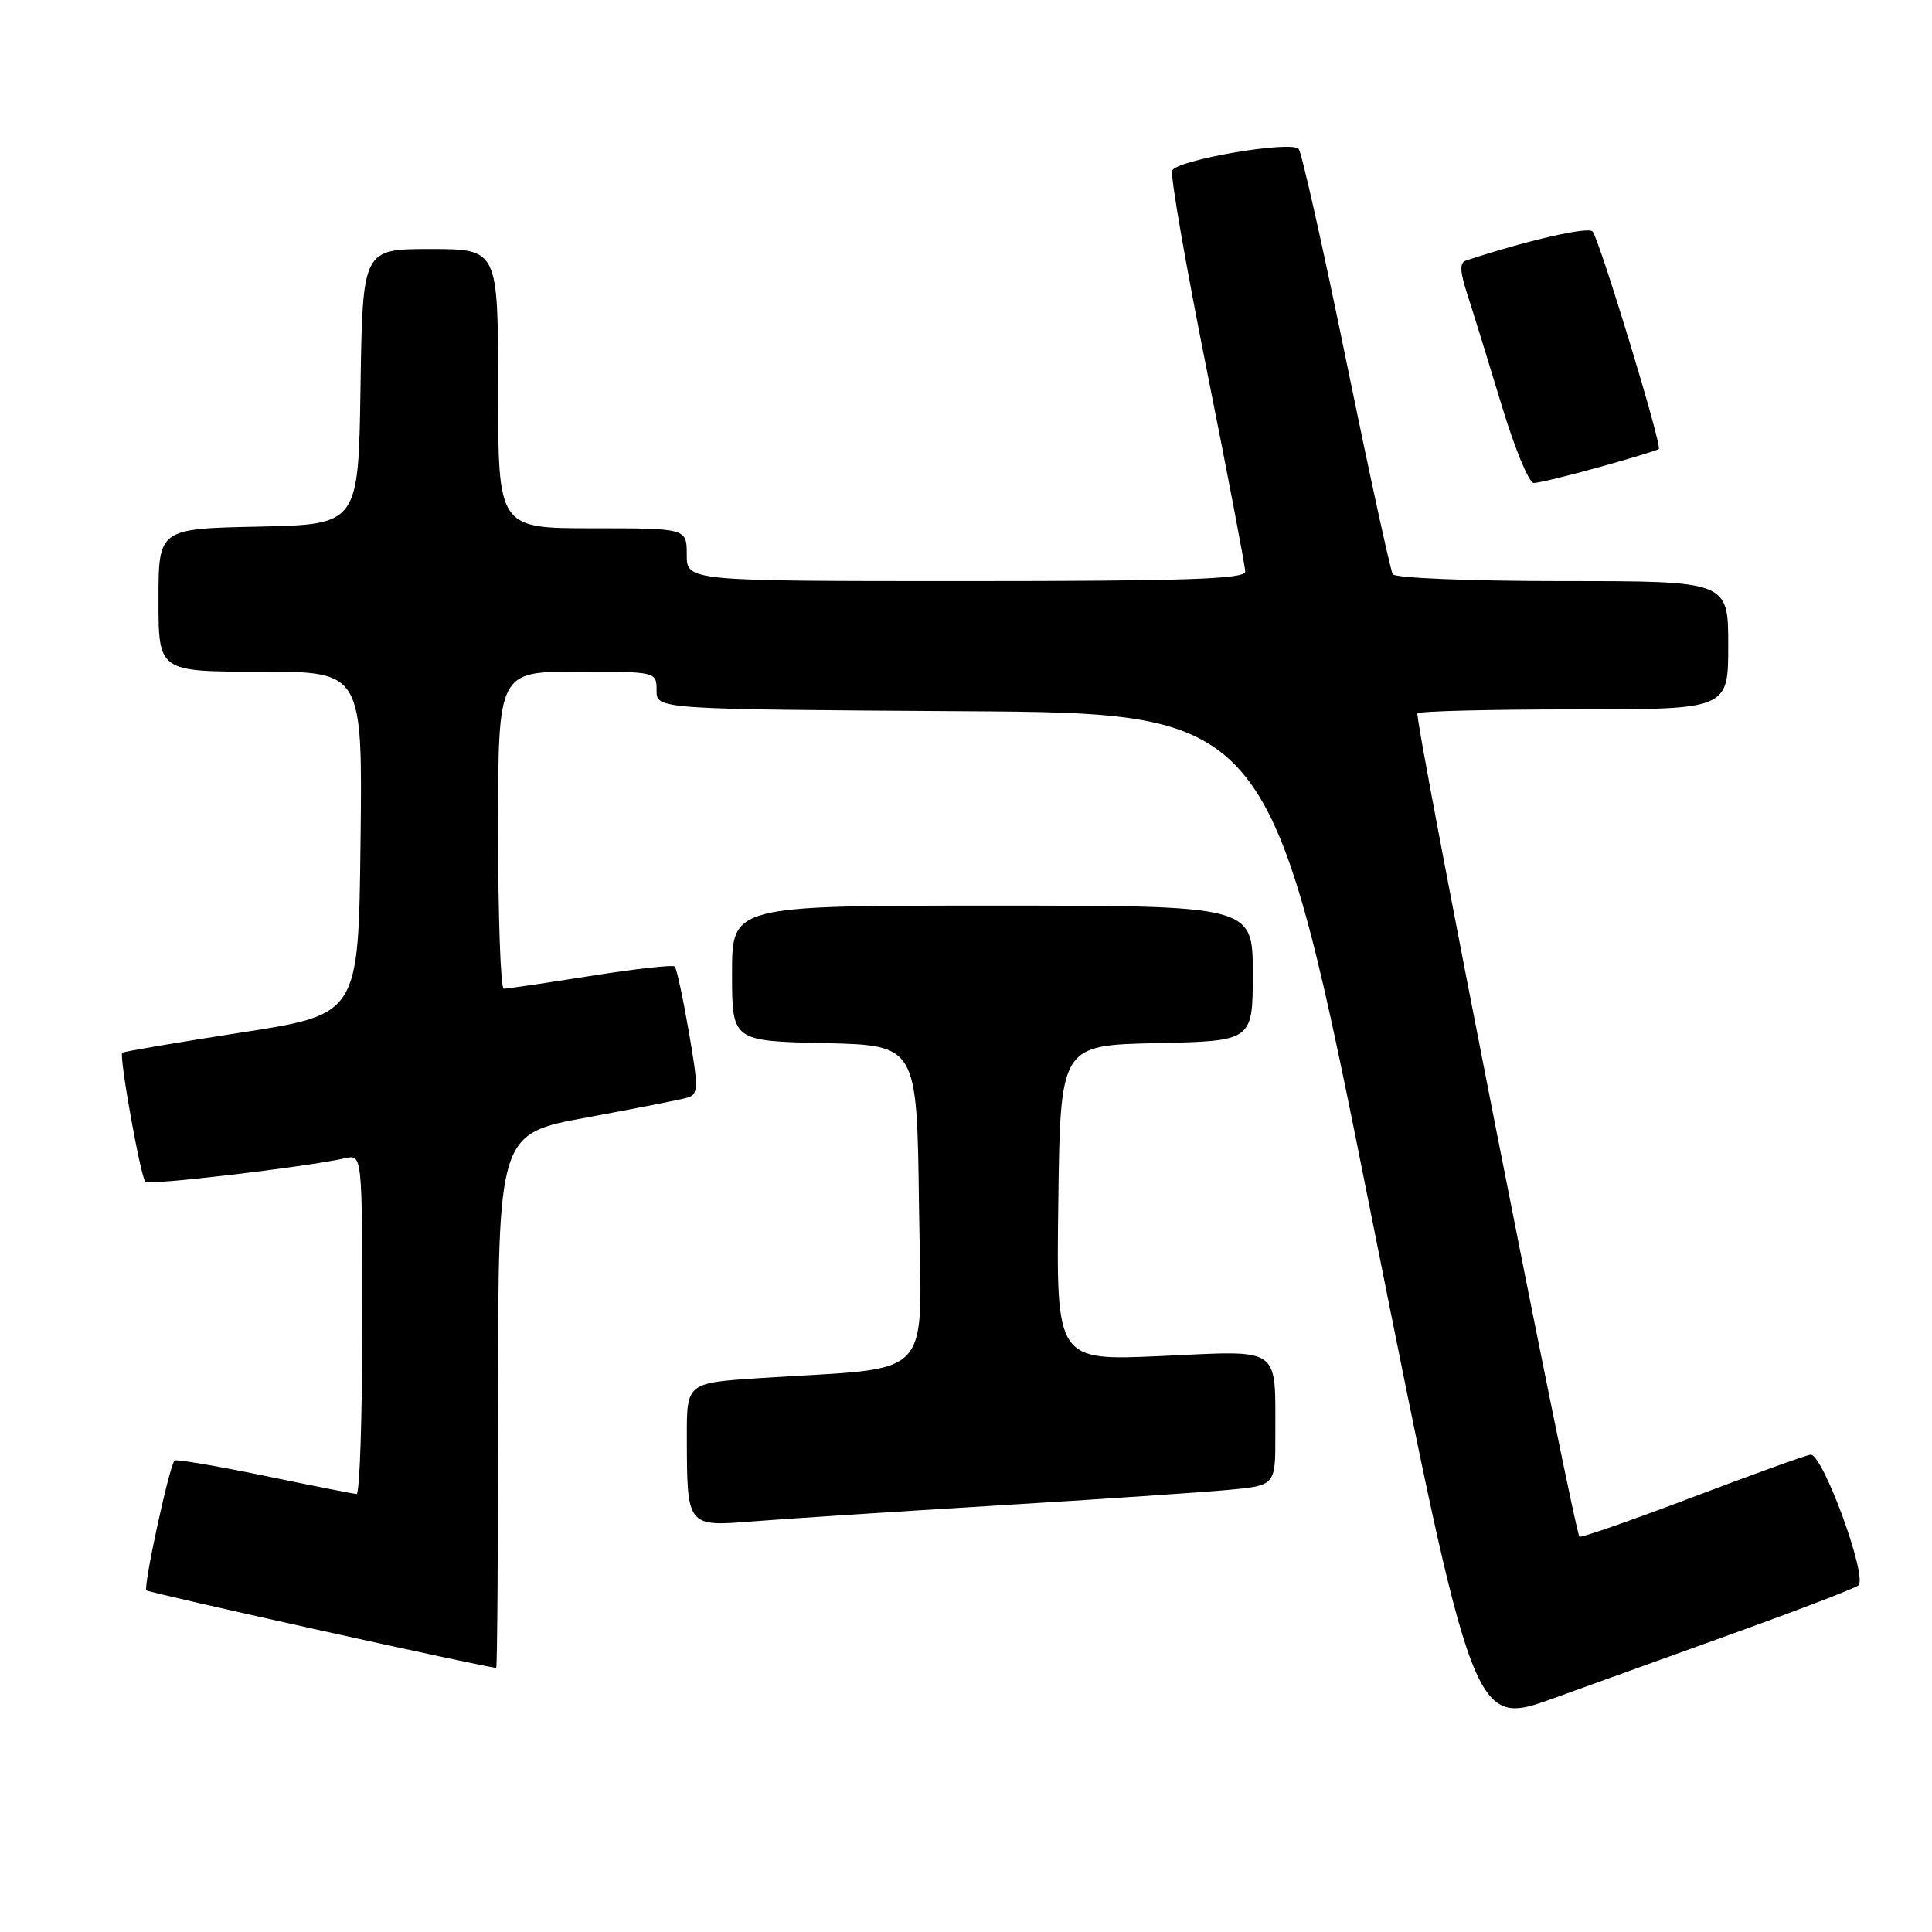 <?xml version="1.0" encoding="UTF-8" standalone="no"?>
<!DOCTYPE svg PUBLIC "-//W3C//DTD SVG 1.1//EN" "http://www.w3.org/Graphics/SVG/1.1/DTD/svg11.dtd" >
<svg xmlns="http://www.w3.org/2000/svg" xmlns:xlink="http://www.w3.org/1999/xlink" version="1.1" viewBox="0 0 256 256">
 <g >
 <path fill="currentColor"
d=" M 231.00 215.96 C 238.97 213.08 245.84 210.43 246.25 210.07 C 247.51 208.95 241.46 192.47 239.89 192.75 C 239.13 192.88 232.00 195.46 224.05 198.47 C 216.11 201.48 209.46 203.80 209.29 203.62 C 208.58 202.91 187.34 95.00 187.82 94.52 C 188.10 94.23 197.48 94.00 208.67 94.00 C 229.00 94.00 229.00 94.00 229.00 85.50 C 229.00 77.00 229.00 77.00 207.06 77.00 C 194.88 77.00 184.87 76.59 184.55 76.09 C 184.24 75.58 181.47 62.87 178.39 47.84 C 175.31 32.80 172.47 20.16 172.08 19.73 C 171.02 18.60 155.86 21.20 155.32 22.61 C 155.06 23.28 157.14 35.23 159.93 49.16 C 162.72 63.10 165.00 75.06 165.00 75.75 C 165.00 76.73 156.93 77.00 128.00 77.00 C 91.00 77.00 91.00 77.00 91.00 73.50 C 91.00 70.00 91.00 70.00 78.50 70.00 C 66.00 70.00 66.00 70.00 66.00 51.50 C 66.00 33.00 66.00 33.00 57.02 33.00 C 48.05 33.00 48.05 33.00 47.77 51.25 C 47.50 69.50 47.50 69.50 34.25 69.78 C 21.00 70.06 21.00 70.06 21.00 79.53 C 21.00 89.00 21.00 89.00 34.52 89.00 C 48.04 89.00 48.04 89.00 47.77 111.71 C 47.50 134.41 47.50 134.41 32.00 136.81 C 23.47 138.13 16.37 139.34 16.20 139.49 C 15.75 139.90 18.63 155.96 19.26 156.59 C 19.76 157.09 40.52 154.64 45.75 153.47 C 48.00 152.96 48.00 152.96 48.00 175.48 C 48.00 187.87 47.66 197.98 47.25 197.96 C 46.84 197.94 41.33 196.85 35.00 195.54 C 28.68 194.24 23.34 193.33 23.13 193.53 C 22.44 194.22 18.95 210.29 19.40 210.73 C 19.73 211.07 64.49 220.98 65.75 221.00 C 65.89 221.00 66.00 205.08 66.00 185.61 C 66.00 150.23 66.00 150.23 77.75 148.07 C 84.21 146.88 90.22 145.70 91.10 145.44 C 92.55 145.01 92.56 144.18 91.28 136.74 C 90.50 132.23 89.66 128.32 89.41 128.07 C 89.16 127.82 84.13 128.38 78.23 129.32 C 72.33 130.25 67.16 131.02 66.75 131.01 C 66.34 131.00 66.00 121.55 66.00 110.00 C 66.00 89.00 66.00 89.00 76.50 89.00 C 87.00 89.00 87.00 89.00 87.00 91.49 C 87.00 93.98 87.00 93.98 127.70 94.24 C 168.41 94.50 168.41 94.50 181.83 161.67 C 195.26 228.85 195.26 228.85 205.88 225.02 C 211.72 222.92 223.03 218.84 231.00 215.96 Z  M 132.00 199.49 C 145.47 198.68 159.31 197.74 162.75 197.42 C 169.00 196.84 169.00 196.84 168.99 190.17 C 168.96 178.25 169.97 178.95 153.87 179.68 C 139.96 180.31 139.96 180.31 140.23 159.41 C 140.50 138.50 140.50 138.50 153.25 138.22 C 166.00 137.94 166.00 137.94 166.00 128.97 C 166.00 120.00 166.00 120.00 131.50 120.00 C 97.00 120.00 97.00 120.00 97.00 128.97 C 97.00 137.94 97.00 137.94 109.25 138.22 C 121.50 138.50 121.50 138.50 121.77 159.65 C 122.07 183.53 124.35 181.05 100.75 182.60 C 91.00 183.24 91.00 183.24 91.01 190.37 C 91.04 202.38 90.97 202.29 99.89 201.58 C 104.08 201.25 118.53 200.31 132.00 199.49 Z  M 211.94 61.89 C 216.10 60.73 219.64 59.66 219.80 59.50 C 220.27 59.08 211.90 31.62 211.02 30.67 C 210.40 30.01 202.33 31.86 194.29 34.51 C 193.37 34.81 193.42 35.91 194.49 39.20 C 195.26 41.57 197.28 48.11 198.99 53.75 C 200.69 59.39 202.60 64.00 203.23 64.00 C 203.86 64.00 207.78 63.05 211.94 61.89 Z "/>
</g>
</svg>